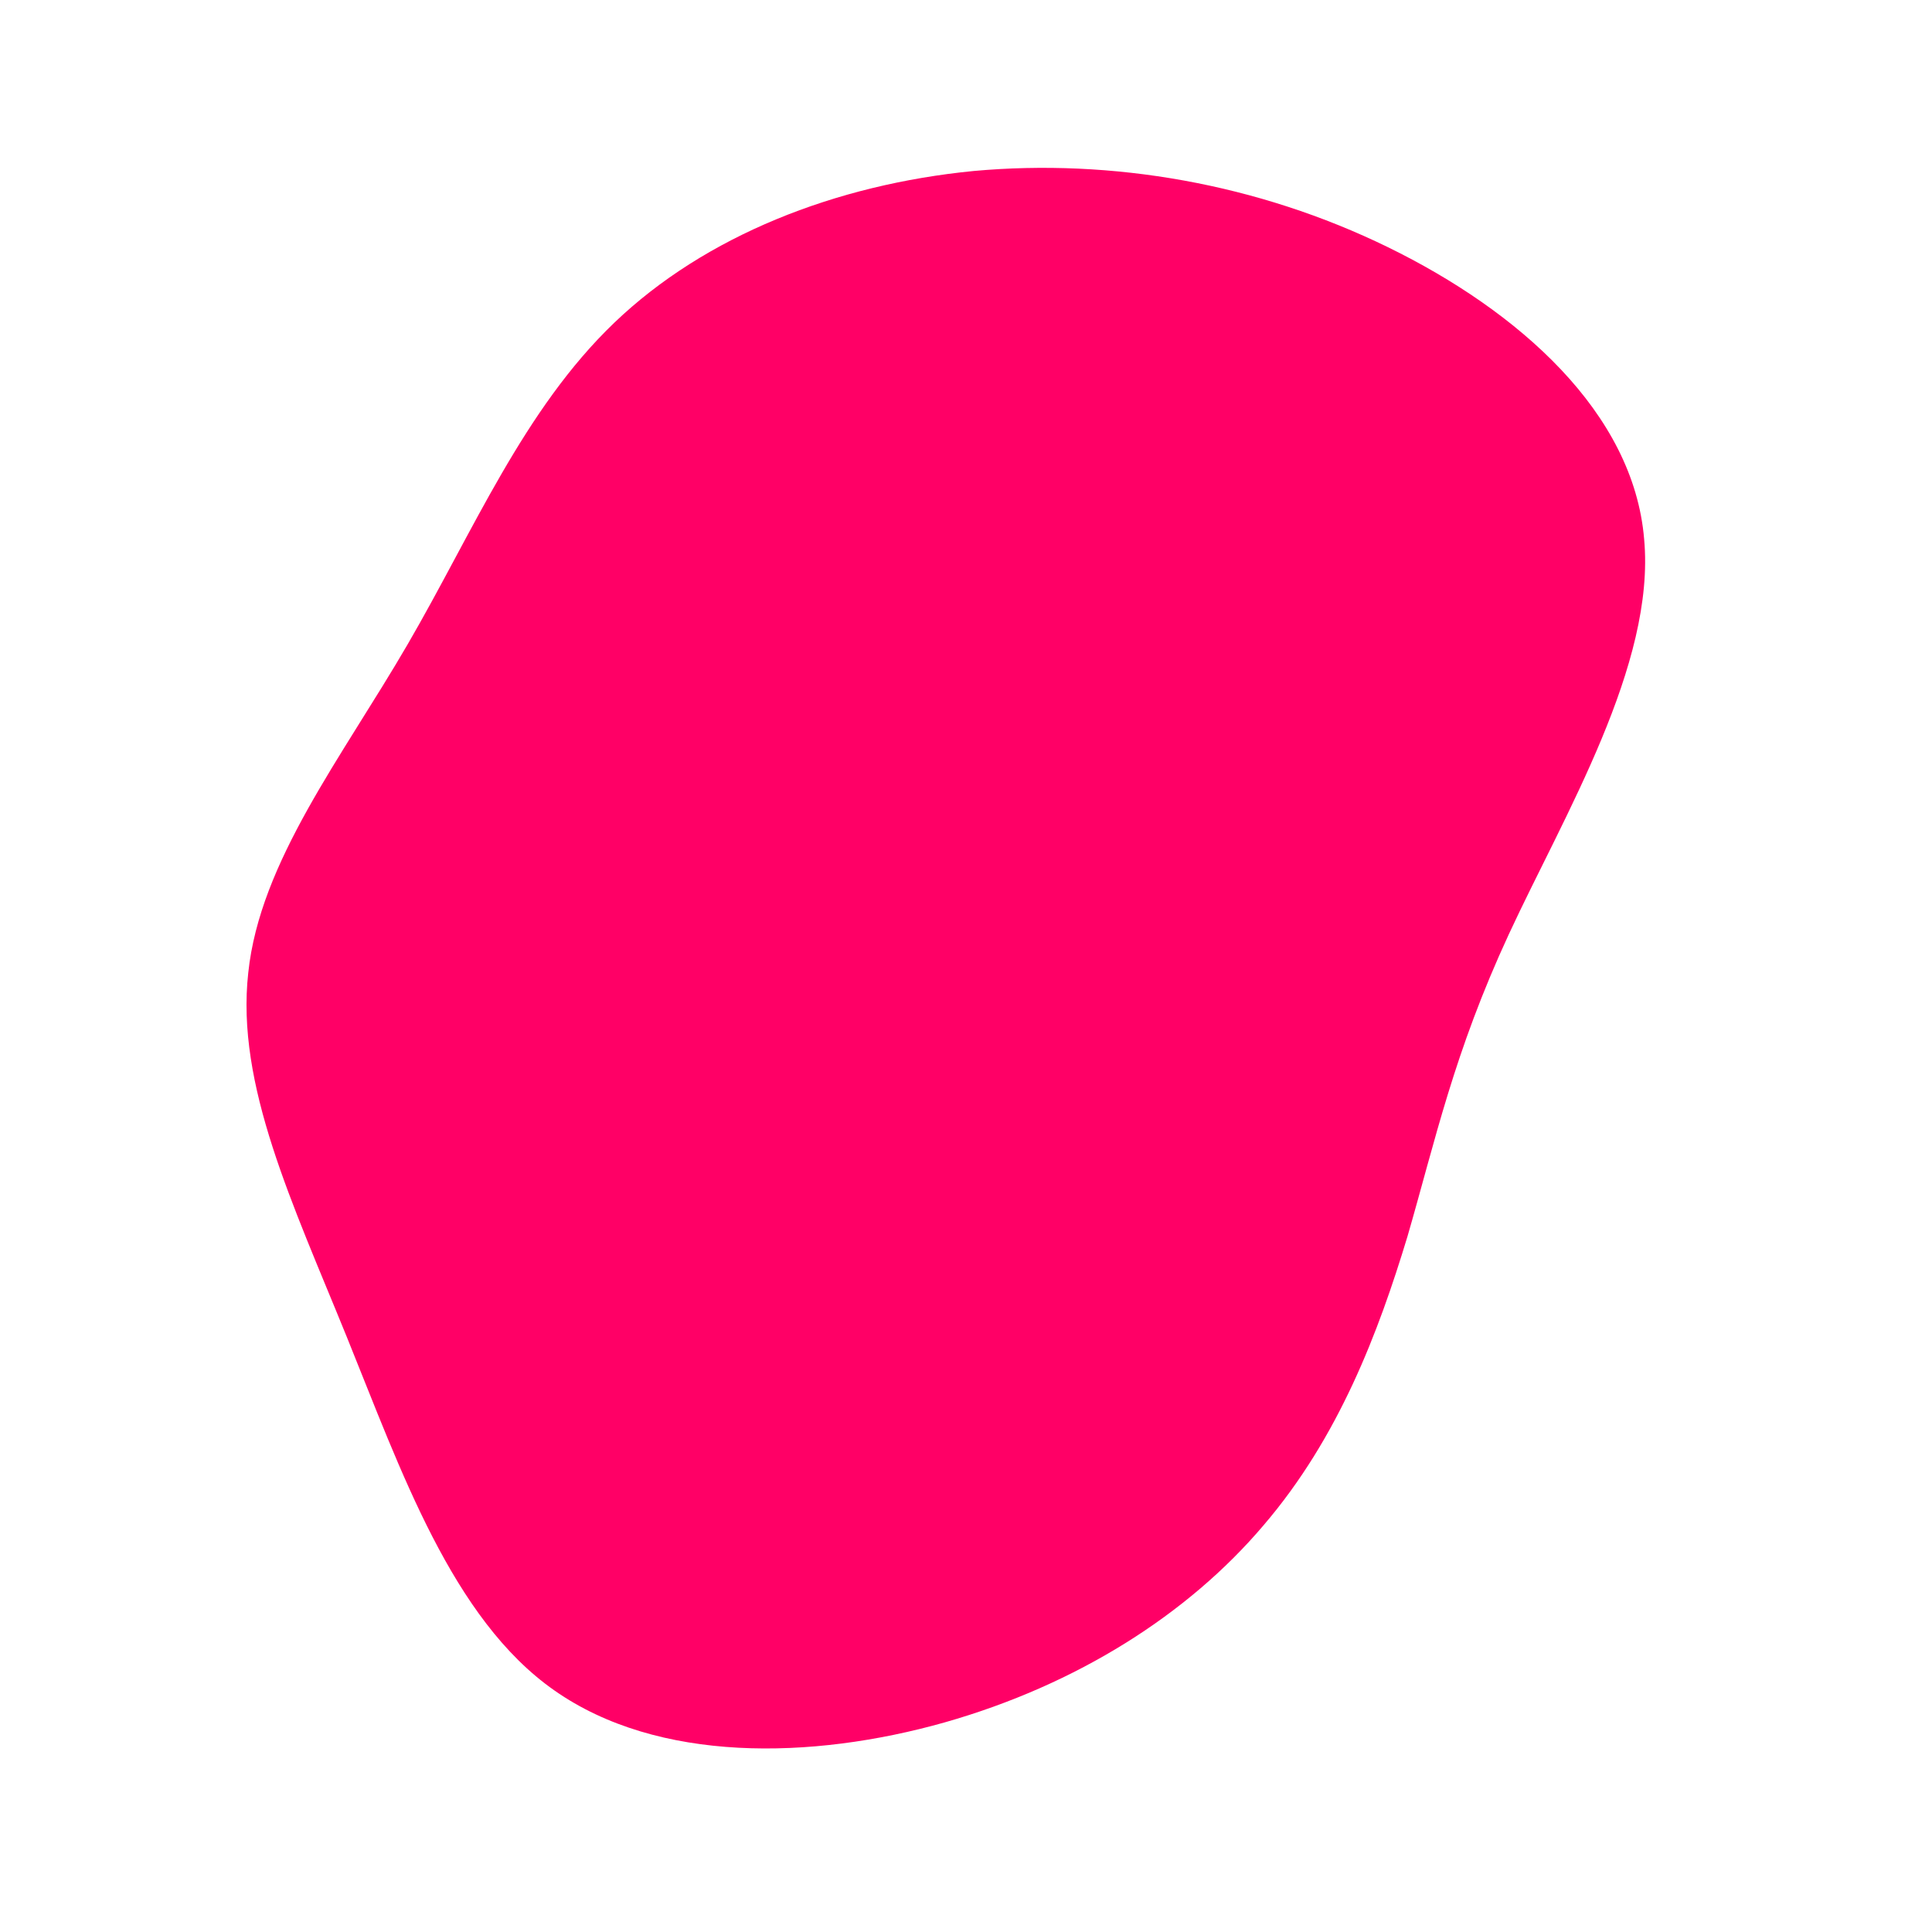<?xml version="1.0" standalone="no"?>
<svg viewBox="0 0 200 200" xmlns="http://www.w3.org/2000/svg">
  <path fill="#FF0066" d="M43.7,-74.4C57.2,-67.8,69.1,-57.3,70.2,-44.2C71.4,-31.2,61.9,-15.6,56.2,-3.3C50.5,9,48.6,18,45.7,28C42.7,37.9,38.6,48.8,30.8,57.9C23,67.1,11.5,74.4,-2.2,78.3C-16,82.2,-31.9,82.5,-42.6,75C-53.2,67.6,-58.5,52.2,-64.1,38.4C-69.7,24.6,-75.6,12.3,-74.3,0.7C-73.1,-10.8,-64.6,-21.6,-57.8,-33.3C-51,-45,-45.8,-57.6,-36.4,-66.6C-27,-75.6,-13.5,-80.9,0.8,-82.3C15.1,-83.6,30.2,-81,43.7,-74.4Z" transform="translate(100 100)" />
</svg>
